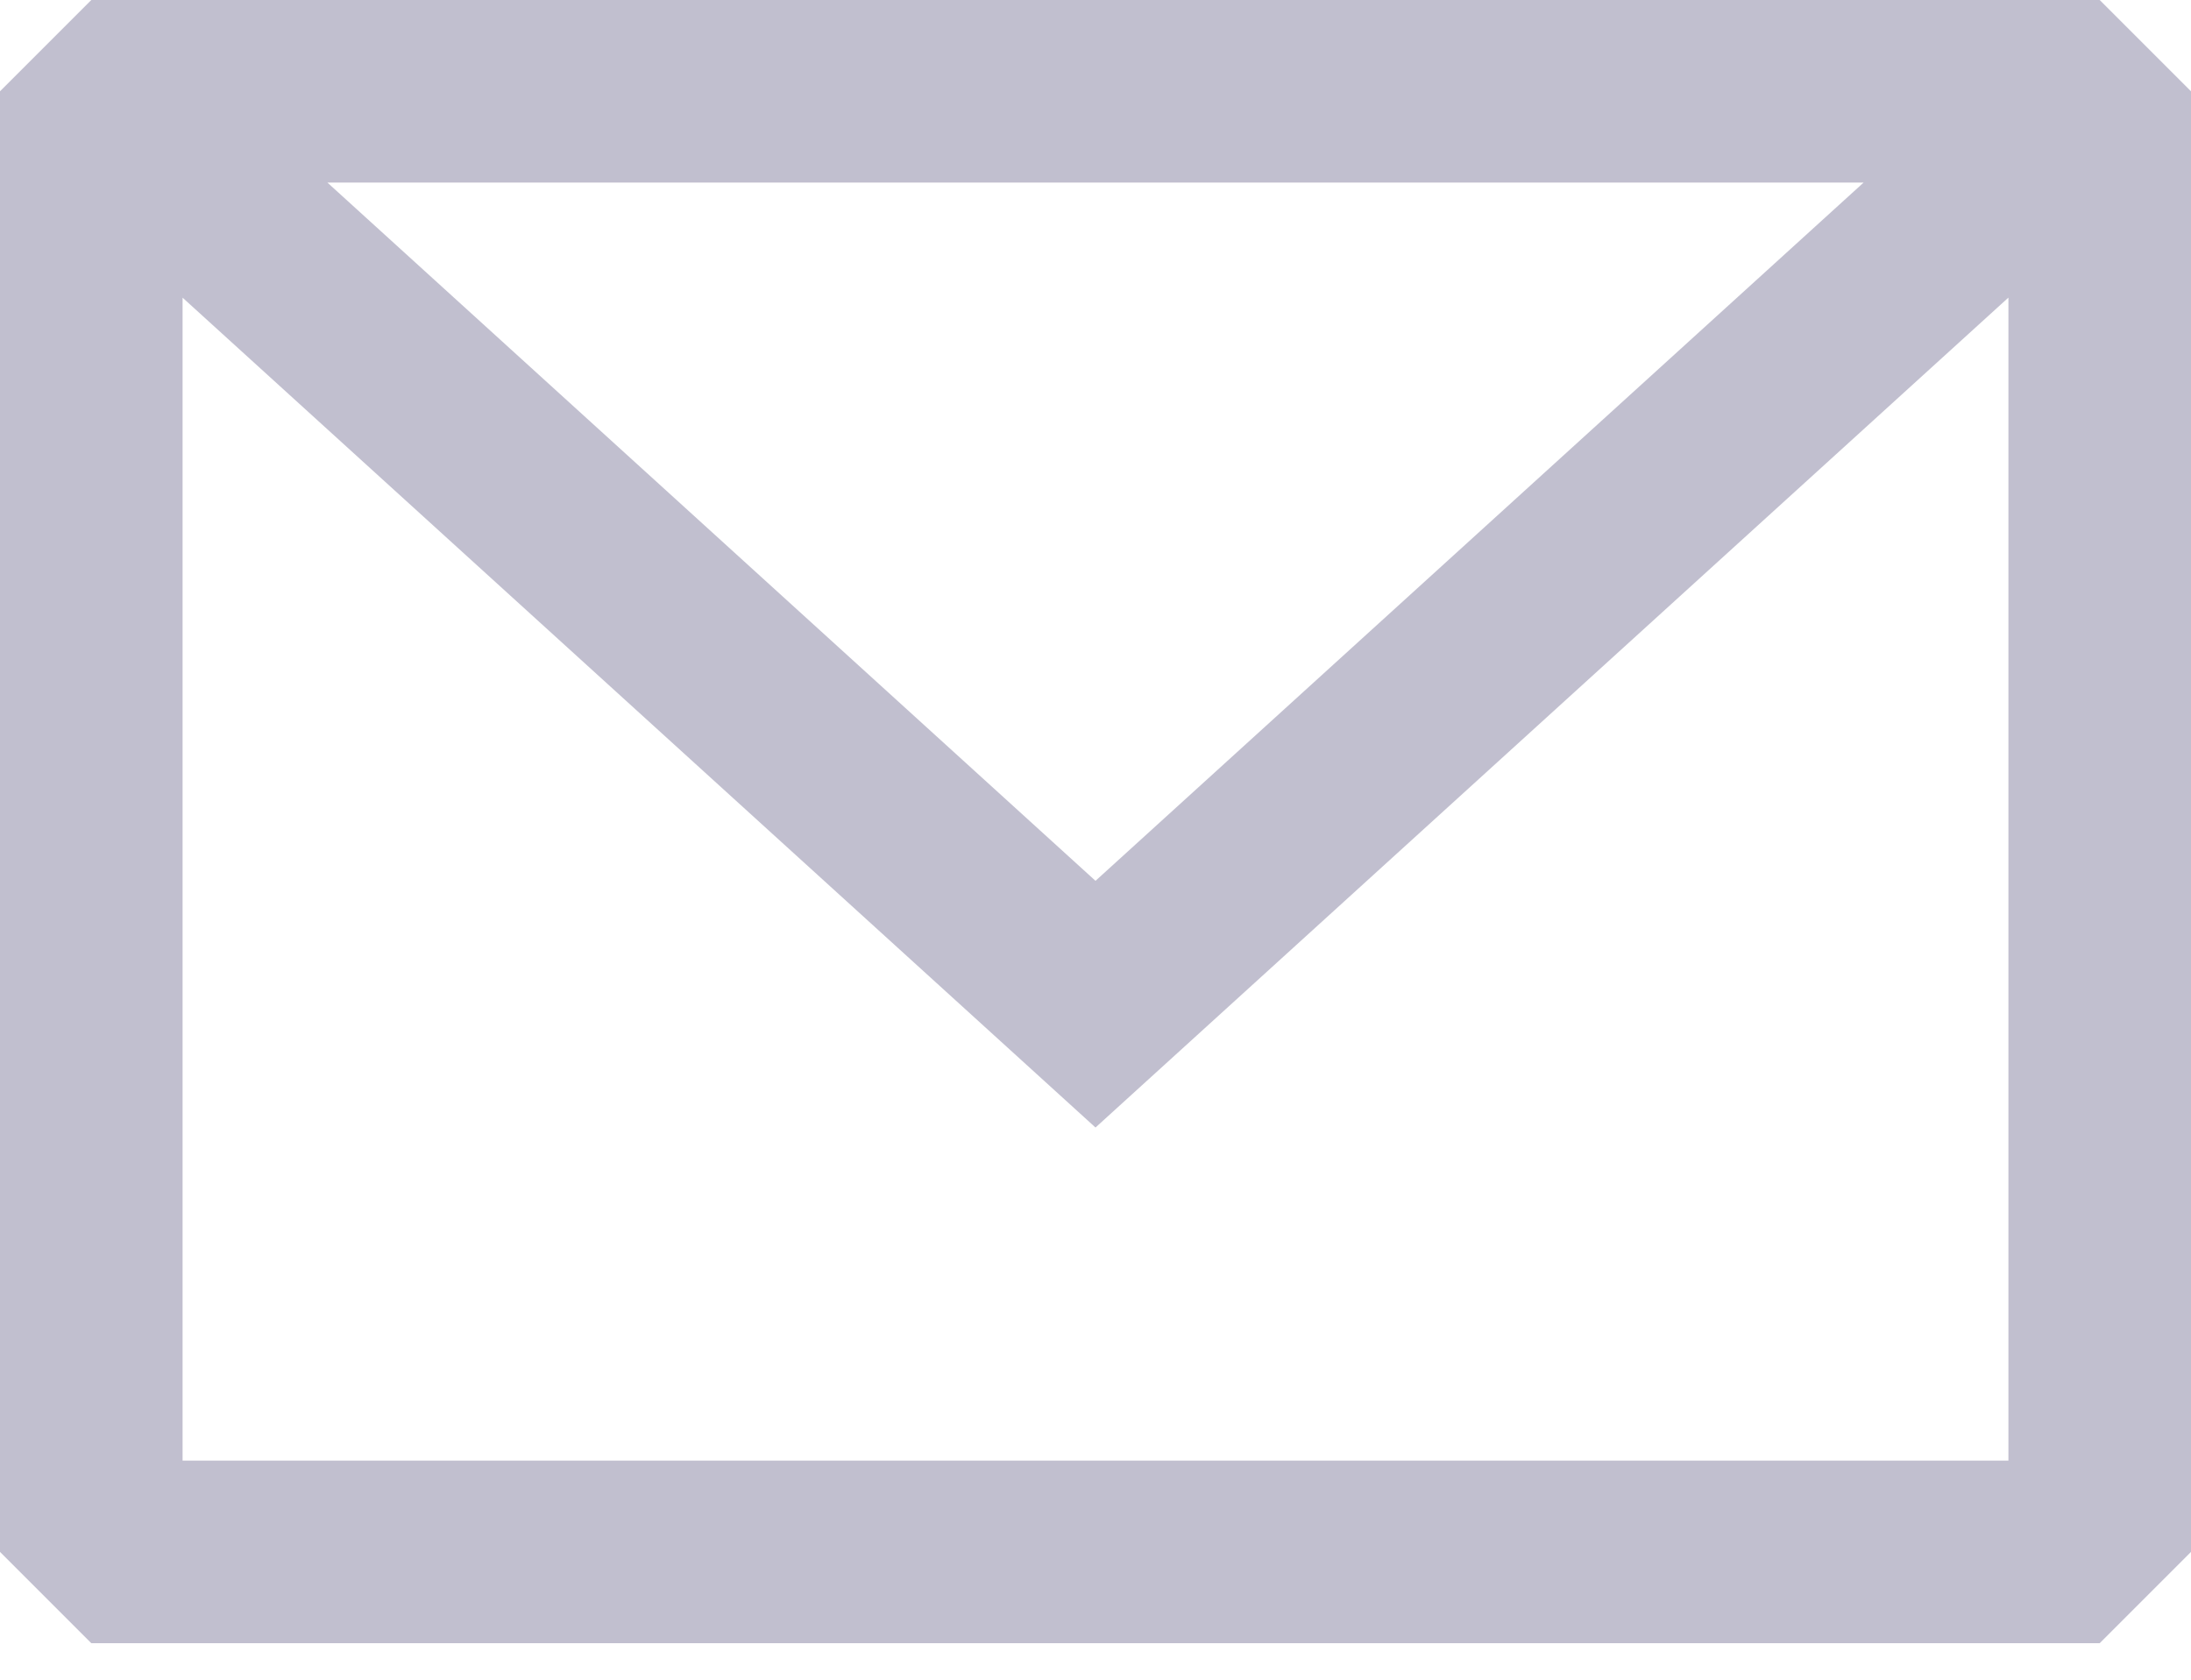 <svg width="30" height="23" viewBox="0 0 30 23" fill="none" xmlns="http://www.w3.org/2000/svg">
<path id="email" fill-rule="evenodd" clip-rule="evenodd" d="M1.25 0L0 1.25V21.25L1.25 22.5H28.75L30 21.25V1.25L28.75 0H1.25ZM2.5 4.076V20H27.5V4.075L15 15.439L2.5 4.076ZM25.517 2.5H4.483L15 12.061L25.517 2.5Z" fill="#080341" fill-opacity="0.25"/>
</svg>
